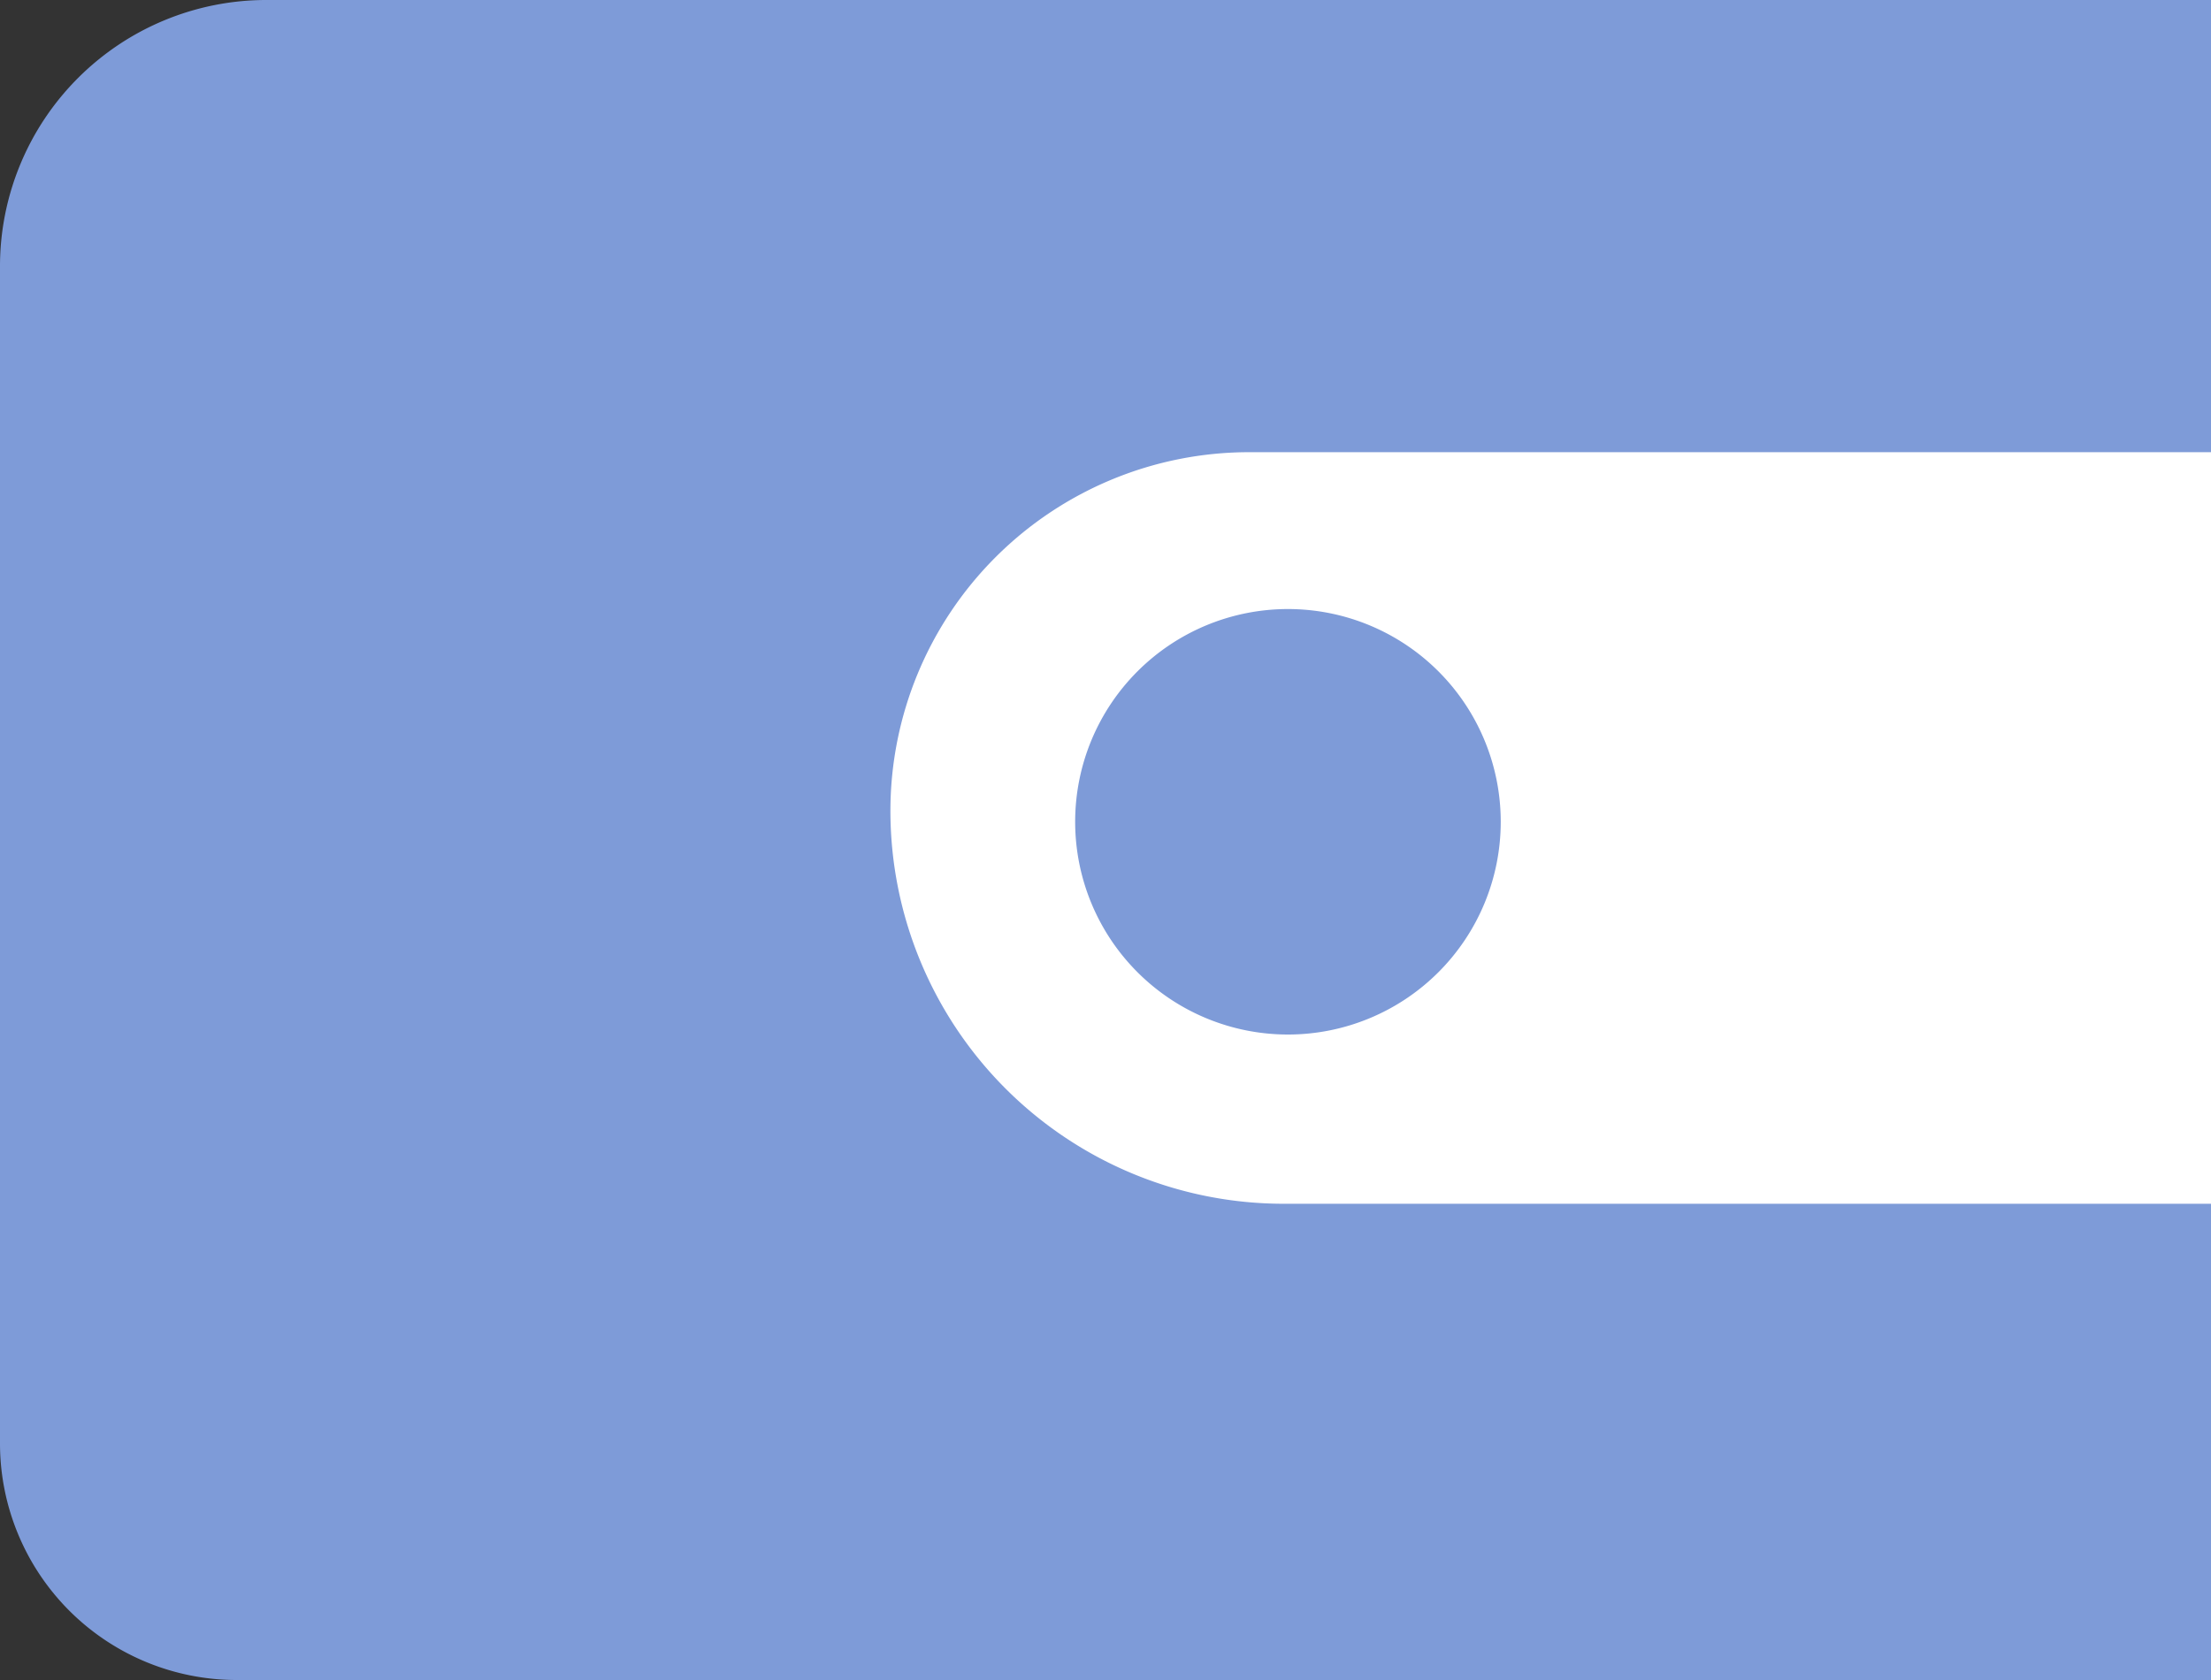 <svg xmlns="http://www.w3.org/2000/svg" width="25" height="19" viewBox="0 0 25 19">
  <rect x="0" y="0" width="25" height="19" fill="#333333" stroke="none"/>
  <g id="Group_187" data-name="Group 187" transform="translate(0)">
    <path id="Rectangle_143" data-name="Rectangle 143" d="M3.012,0H25a0,0,0,0,1,0,0V19a0,0,0,0,1,0,0H2.676A2.676,2.676,0,0,1,0,16.324V3.012A3.012,3.012,0,0,1,3.012,0Z" transform="translate(0 0)" fill="#7e9bd8"/>
    <path id="Rectangle_144" data-name="Rectangle 144" d="M4.057,0H14.932a0,0,0,0,1,0,0V8.5a0,0,0,0,1,0,0H4.446A4.446,4.446,0,0,1,0,4.057v0A4.057,4.057,0,0,1,4.057,0Z" transform="translate(10.068 5.114)" fill="#fff"/>
    <path id="Path_131" data-name="Path 131" d="M2.406,0A2.406,2.406,0,1,1,0,2.406,2.406,2.406,0,0,1,2.406,0Z" transform="translate(12.157 6.888)" fill="#7e9bd8"/>
  </g>
</svg>
